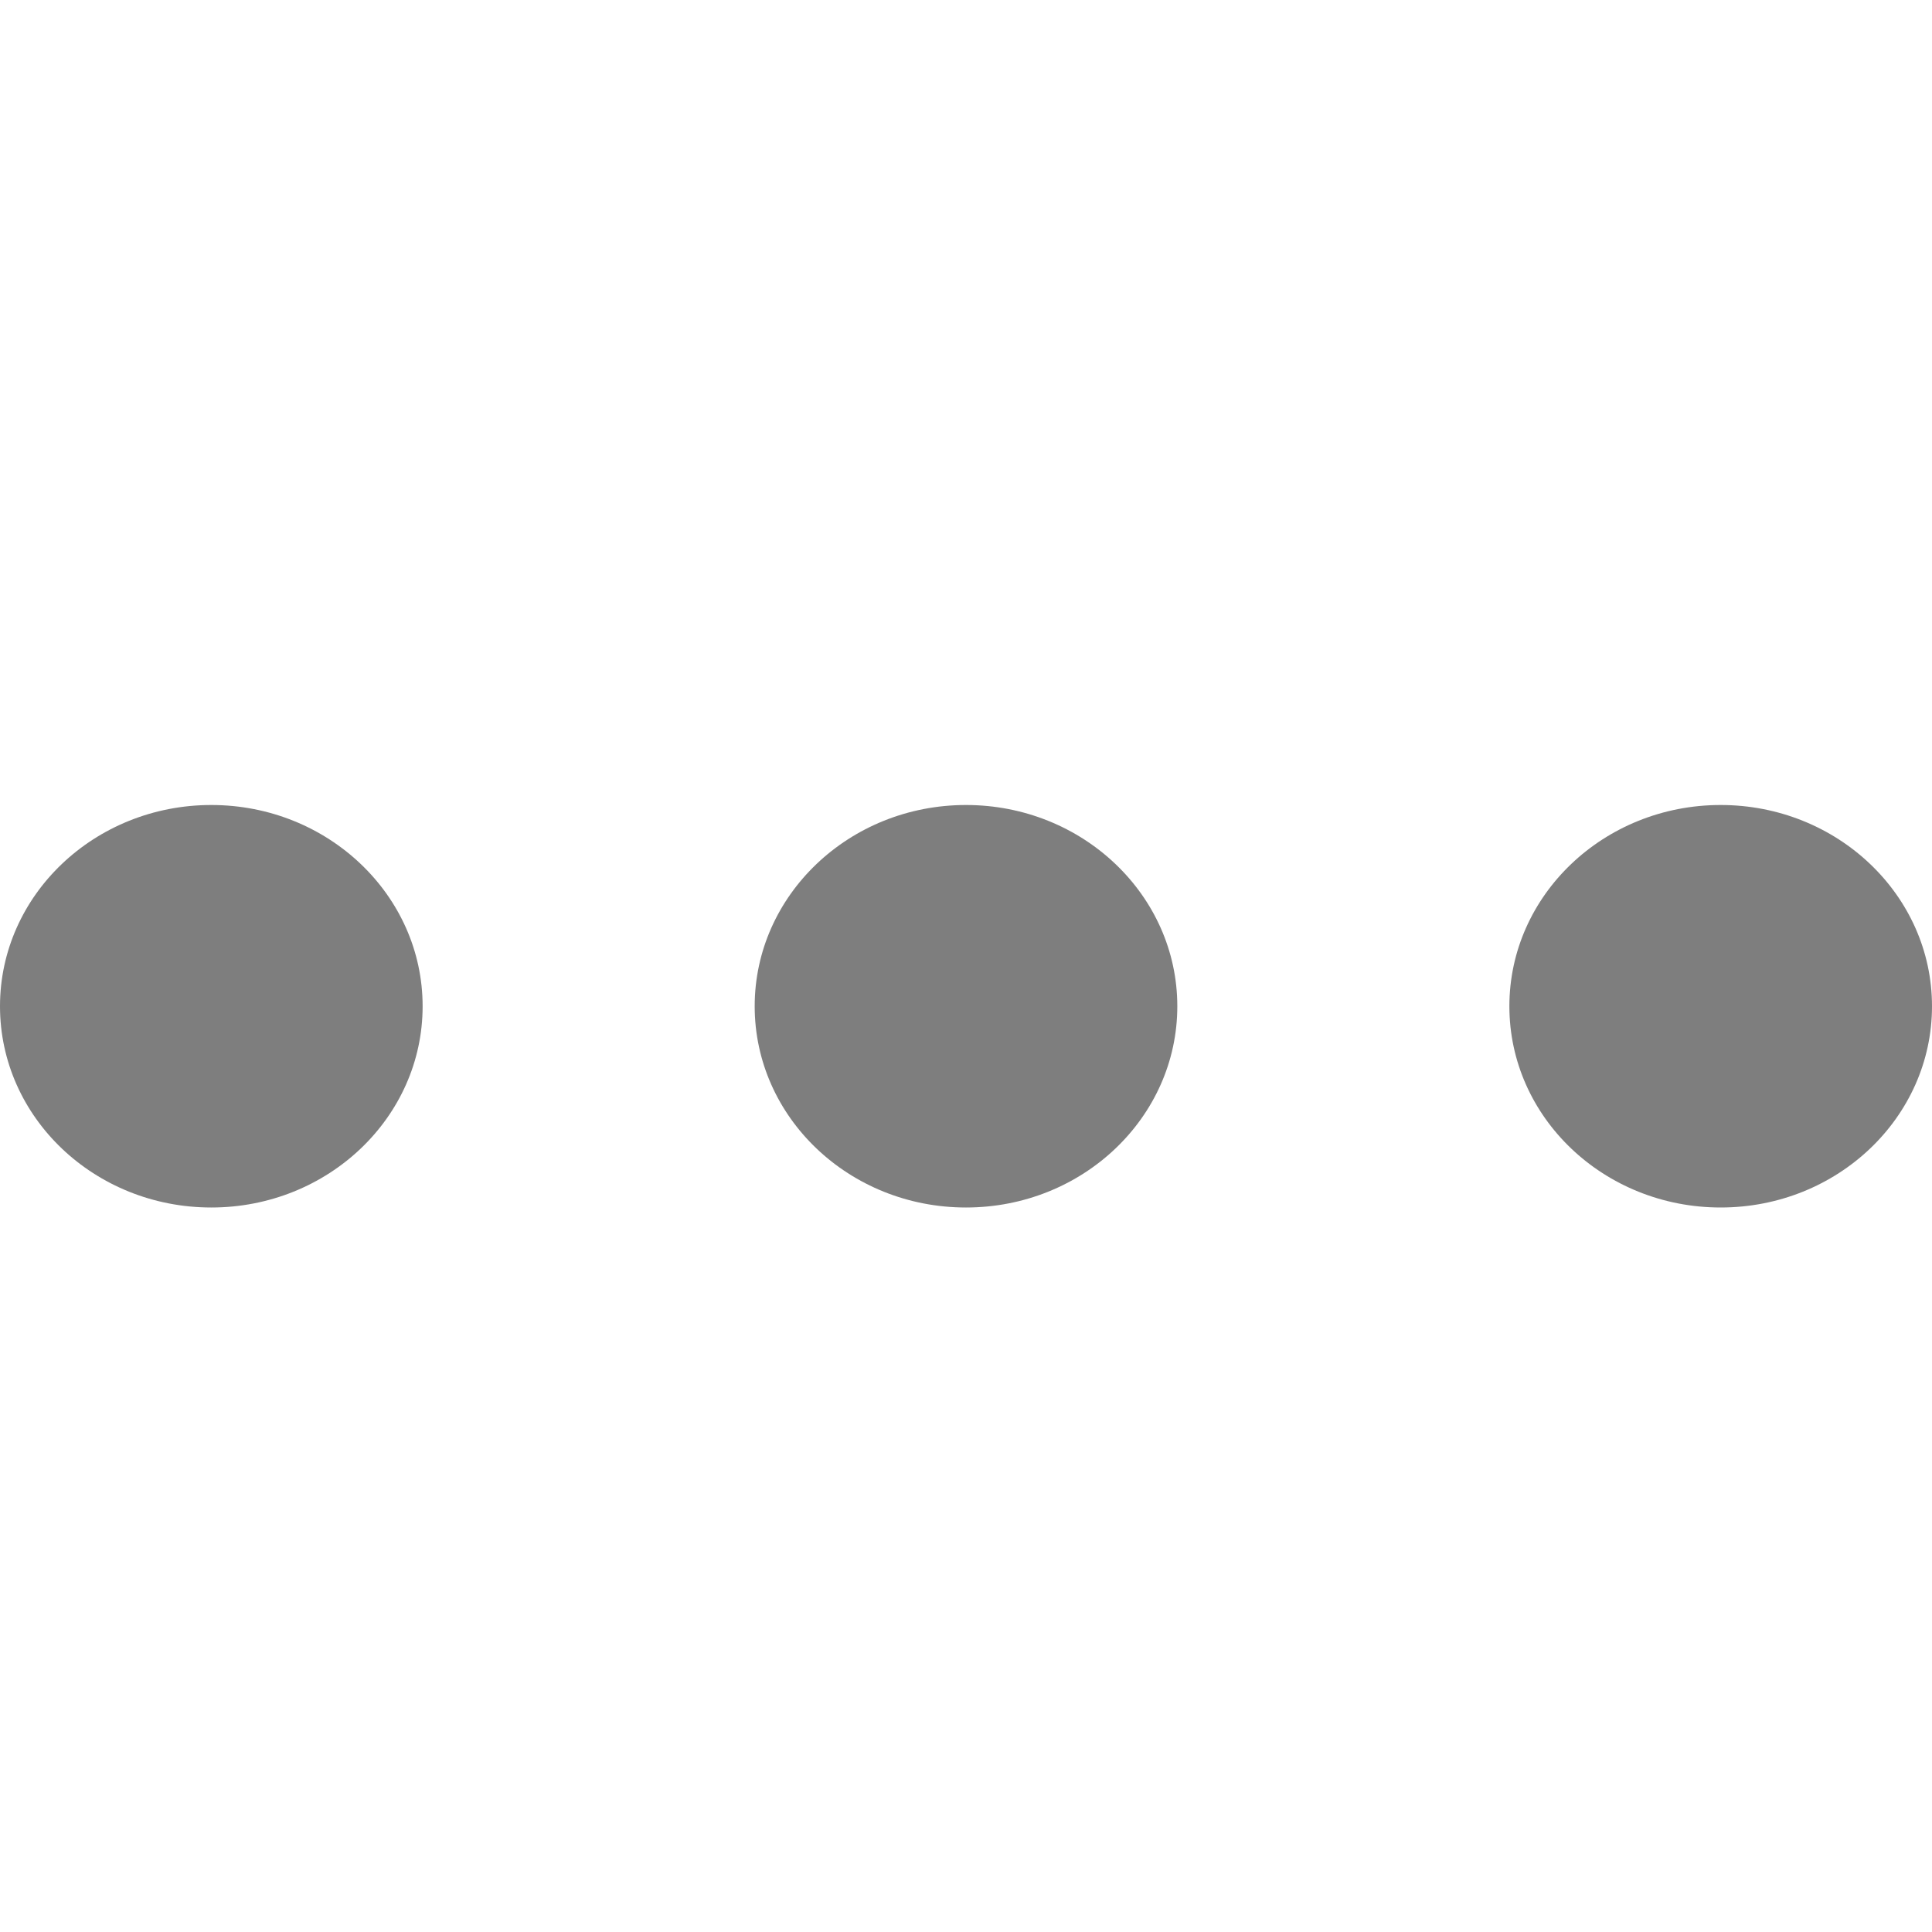 <svg xmlns="http://www.w3.org/2000/svg" width="24" height="24" viewBox="0 0 24 24">
    <g fill="none" fill-rule="evenodd">
        <g fill="#7E7E7E" fill-rule="nonzero">
            <g>
                <g>
                    <g>
                        <g>
                            <path d="M2.625 10c1.449 0 2.625 1.12 2.625 2.5 0 1.381-1.176 2.5-2.625 2.5C1.175 15 0 13.881 0 12.5 0 11.12 1.175 10 2.625 10zM12 10c1.449 0 2.625 1.12 2.625 2.5 0 1.381-1.176 2.5-2.625 2.5-1.45 0-2.625-1.119-2.625-2.5 0-1.38 1.175-2.5 2.625-2.5zm9.375 0C22.824 10 24 11.12 24 12.5c0 1.381-1.176 2.5-2.625 2.5-1.45 0-2.625-1.119-2.625-2.5 0-1.38 1.175-2.5 2.625-2.5z" transform="translate(-1152, -366) translate(484, 348) translate(24, 16) translate(48, 0) translate(596, 2)"/>
                        </g>
                    </g>
                </g>
            </g>
        </g>
    </g>
</svg>
